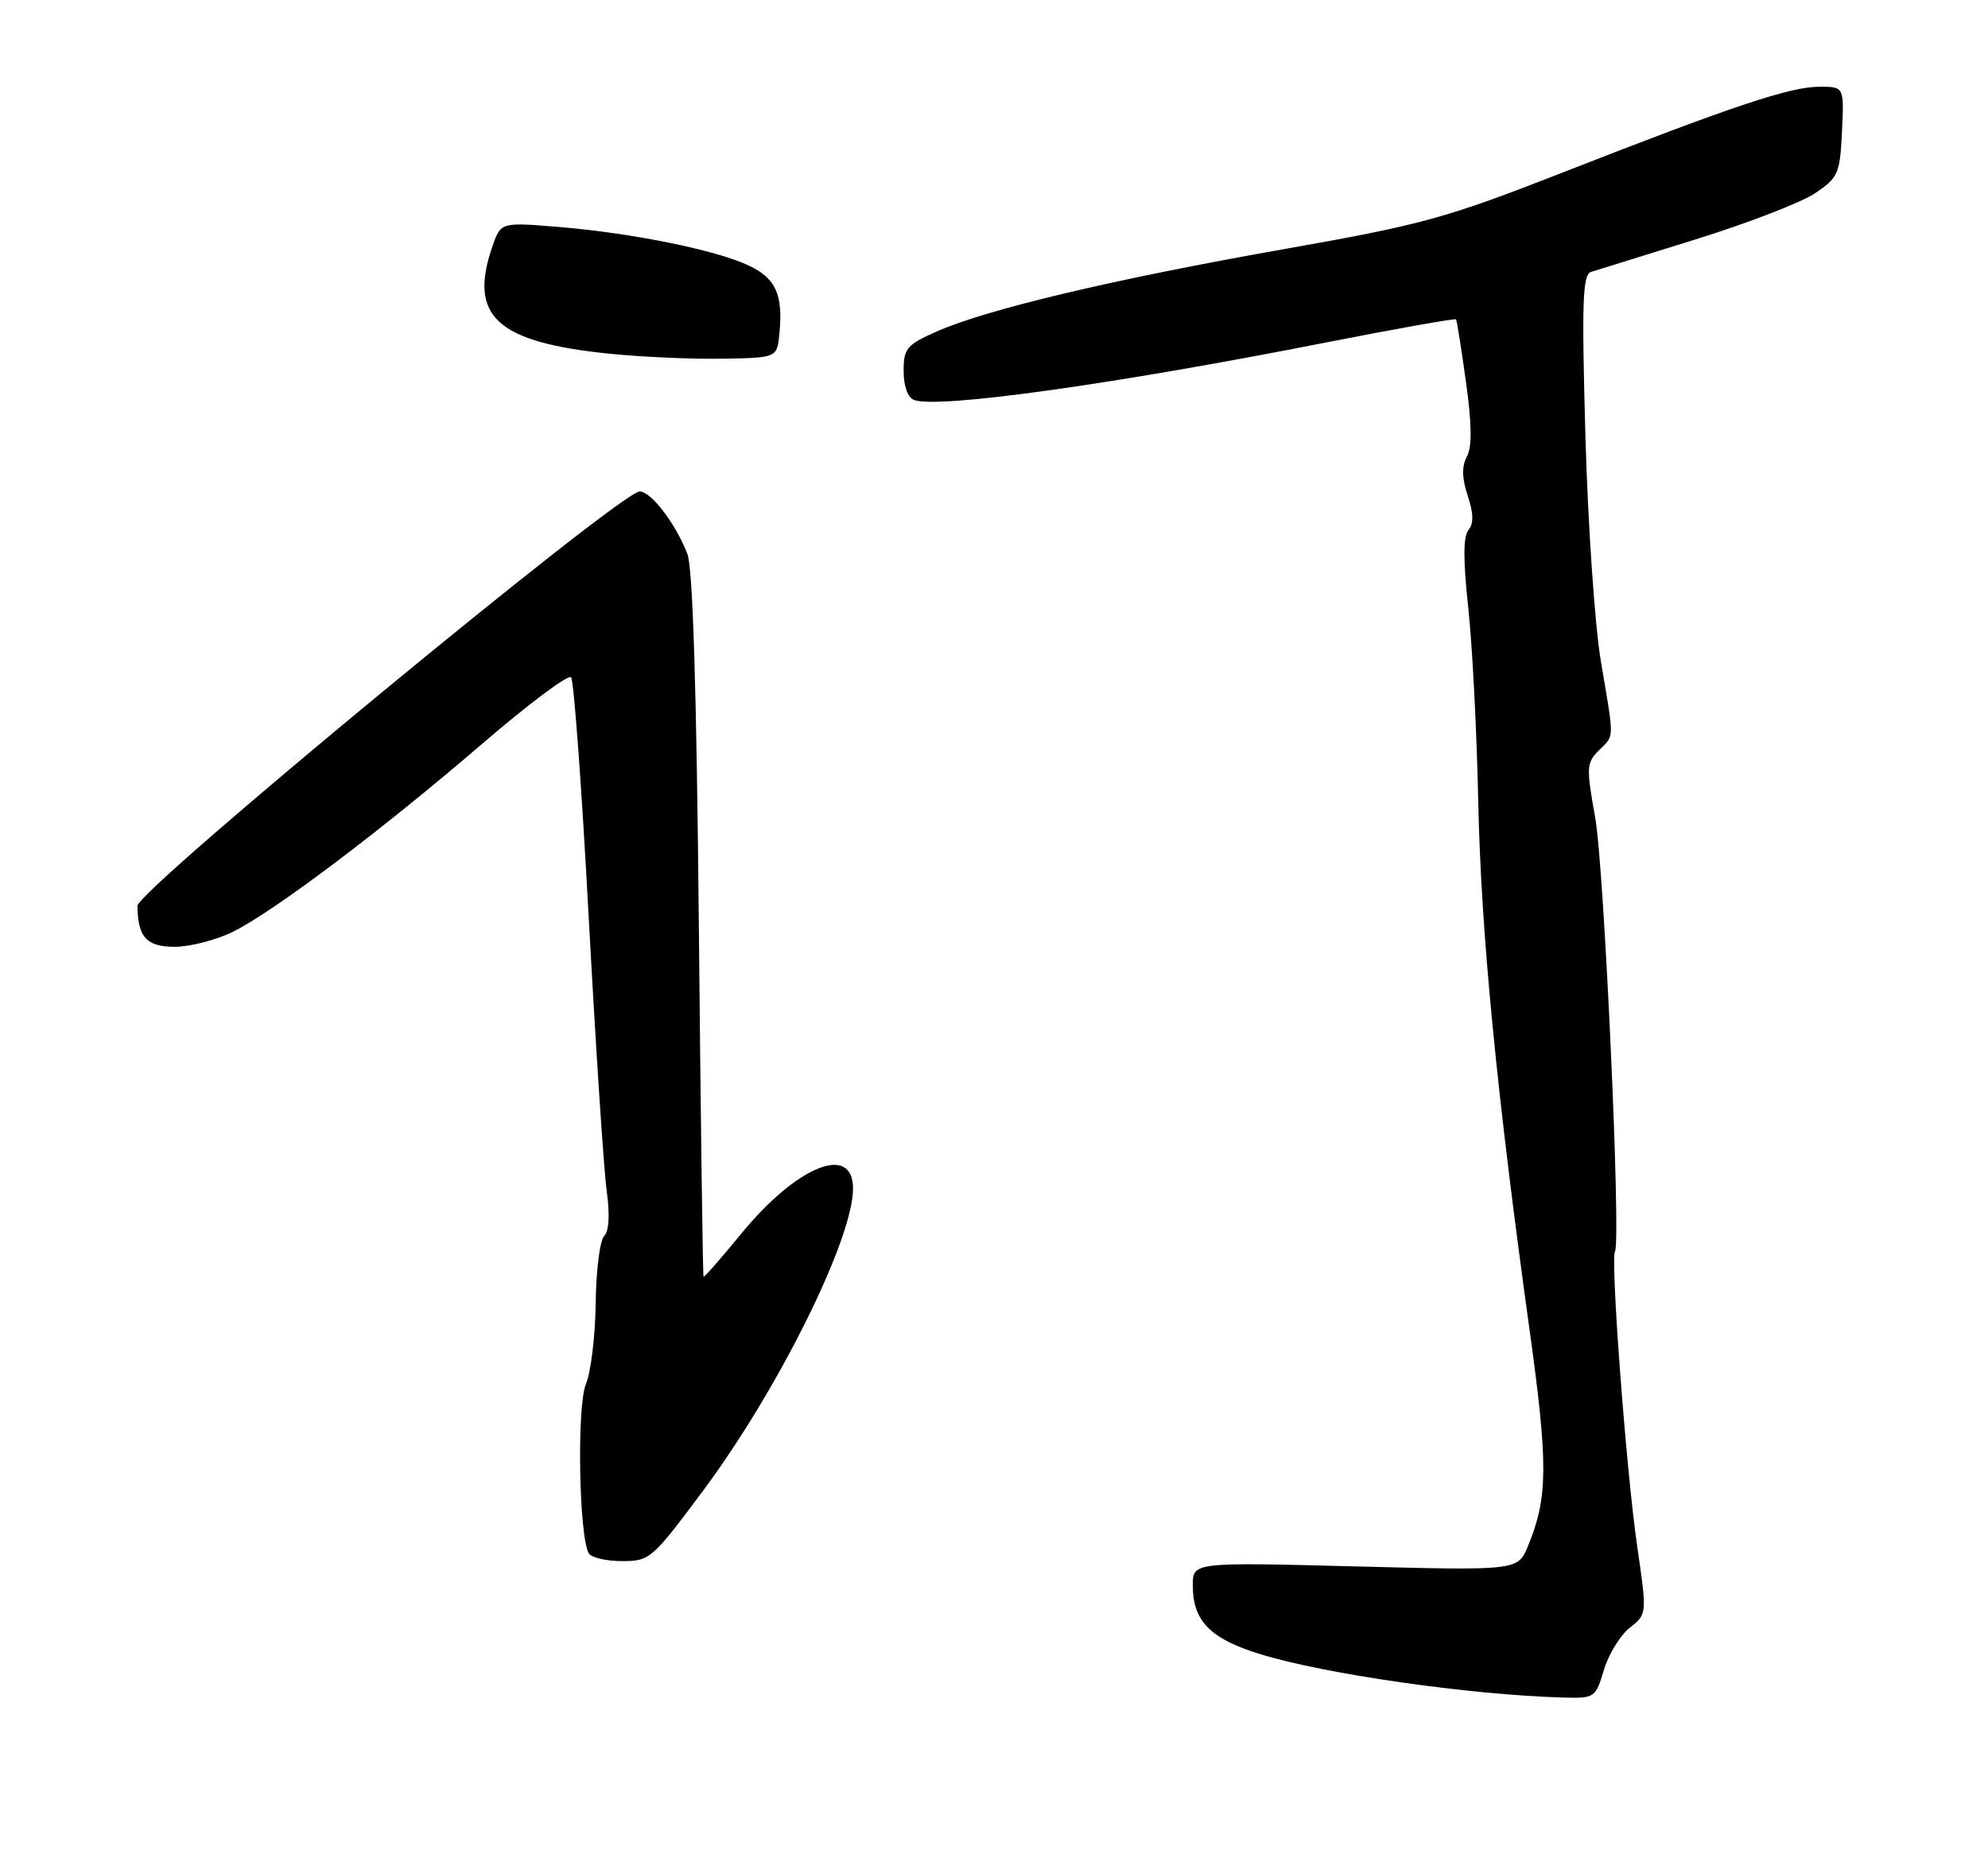 <?xml version="1.0" encoding="UTF-8" standalone="no"?>
<!DOCTYPE svg PUBLIC "-//W3C//DTD SVG 1.1//EN" "http://www.w3.org/Graphics/SVG/1.1/DTD/svg11.dtd" >
<svg xmlns="http://www.w3.org/2000/svg" xmlns:xlink="http://www.w3.org/1999/xlink" version="1.1" viewBox="0 0 275 256">
 <g >
 <path fill="currentColor"
d=" M 221.87 231.05 C 222.52 228.88 224.13 226.26 225.44 225.22 C 227.84 223.34 227.84 223.34 226.47 213.92 C 224.97 203.66 222.75 174.22 223.40 173.16 C 224.26 171.72 221.91 120.03 220.66 113.09 C 219.42 106.20 219.45 105.55 221.16 103.84 C 223.35 101.65 223.33 102.64 221.45 91.50 C 220.61 86.55 219.65 72.50 219.31 60.28 C 218.79 41.69 218.92 37.98 220.10 37.62 C 220.87 37.38 227.38 35.35 234.56 33.12 C 241.74 30.89 249.16 28.02 251.06 26.75 C 254.29 24.57 254.52 24.05 254.80 18.22 C 255.10 12.00 255.10 12.00 251.72 12.00 C 247.65 12.00 239.81 14.61 216.32 23.81 C 199.89 30.23 196.86 31.07 177.50 34.49 C 154.01 38.64 136.53 42.79 129.62 45.85 C 125.41 47.70 125.00 48.20 125.00 51.34 C 125.00 53.42 125.57 55.01 126.44 55.34 C 129.68 56.58 153.94 53.20 183.36 47.40 C 193.18 45.47 201.31 44.02 201.42 44.19 C 201.53 44.36 202.15 48.26 202.79 52.86 C 203.60 58.69 203.64 61.80 202.92 63.16 C 202.19 64.52 202.22 66.13 203.03 68.59 C 203.84 71.03 203.87 72.46 203.13 73.34 C 202.40 74.22 202.39 77.49 203.10 84.05 C 203.67 89.25 204.29 101.38 204.49 111.00 C 204.86 128.89 207.03 151.21 211.57 183.90 C 214.17 202.63 214.14 207.19 211.37 213.90 C 209.97 217.31 209.97 217.31 187.49 216.73 C 165.00 216.15 165.00 216.15 165.00 219.35 C 165.00 224.29 167.39 226.73 174.29 228.86 C 183.27 231.63 203.18 234.49 216.09 234.87 C 220.61 235.00 220.70 234.94 221.87 231.05 Z  M 97.26 206.25 C 107.67 192.27 118.00 171.44 118.00 164.45 C 118.00 158.17 110.25 161.29 102.56 170.67 C 99.78 174.06 97.42 176.76 97.32 176.65 C 97.22 176.55 96.92 154.65 96.67 127.98 C 96.36 95.38 95.84 78.56 95.08 76.62 C 93.42 72.38 90.06 68.00 88.48 68.00 C 85.84 68.00 18.99 123.18 19.01 125.34 C 19.06 129.67 20.27 131.00 24.16 131.00 C 26.31 131.00 29.97 130.05 32.29 128.89 C 38.06 125.99 52.85 114.83 66.74 102.88 C 73.11 97.40 78.63 93.27 79.00 93.71 C 79.38 94.14 80.48 109.12 81.44 127.00 C 82.41 144.88 83.52 161.85 83.92 164.73 C 84.38 168.06 84.25 170.35 83.57 171.03 C 82.98 171.62 82.46 175.79 82.40 180.30 C 82.35 184.81 81.74 189.85 81.05 191.50 C 79.77 194.56 80.09 212.72 81.46 214.94 C 81.82 215.52 83.89 216.00 86.06 216.00 C 89.89 216.00 90.22 215.71 97.26 206.25 Z  M 107.82 46.11 C 108.33 40.77 107.32 38.52 103.62 36.76 C 99.13 34.62 87.56 32.26 77.39 31.41 C 69.29 30.74 69.29 30.74 68.14 34.02 C 64.74 43.78 68.66 47.37 84.50 48.96 C 88.90 49.40 95.88 49.71 100.00 49.63 C 107.50 49.50 107.50 49.50 107.82 46.11 Z "/>
</g>
</svg>